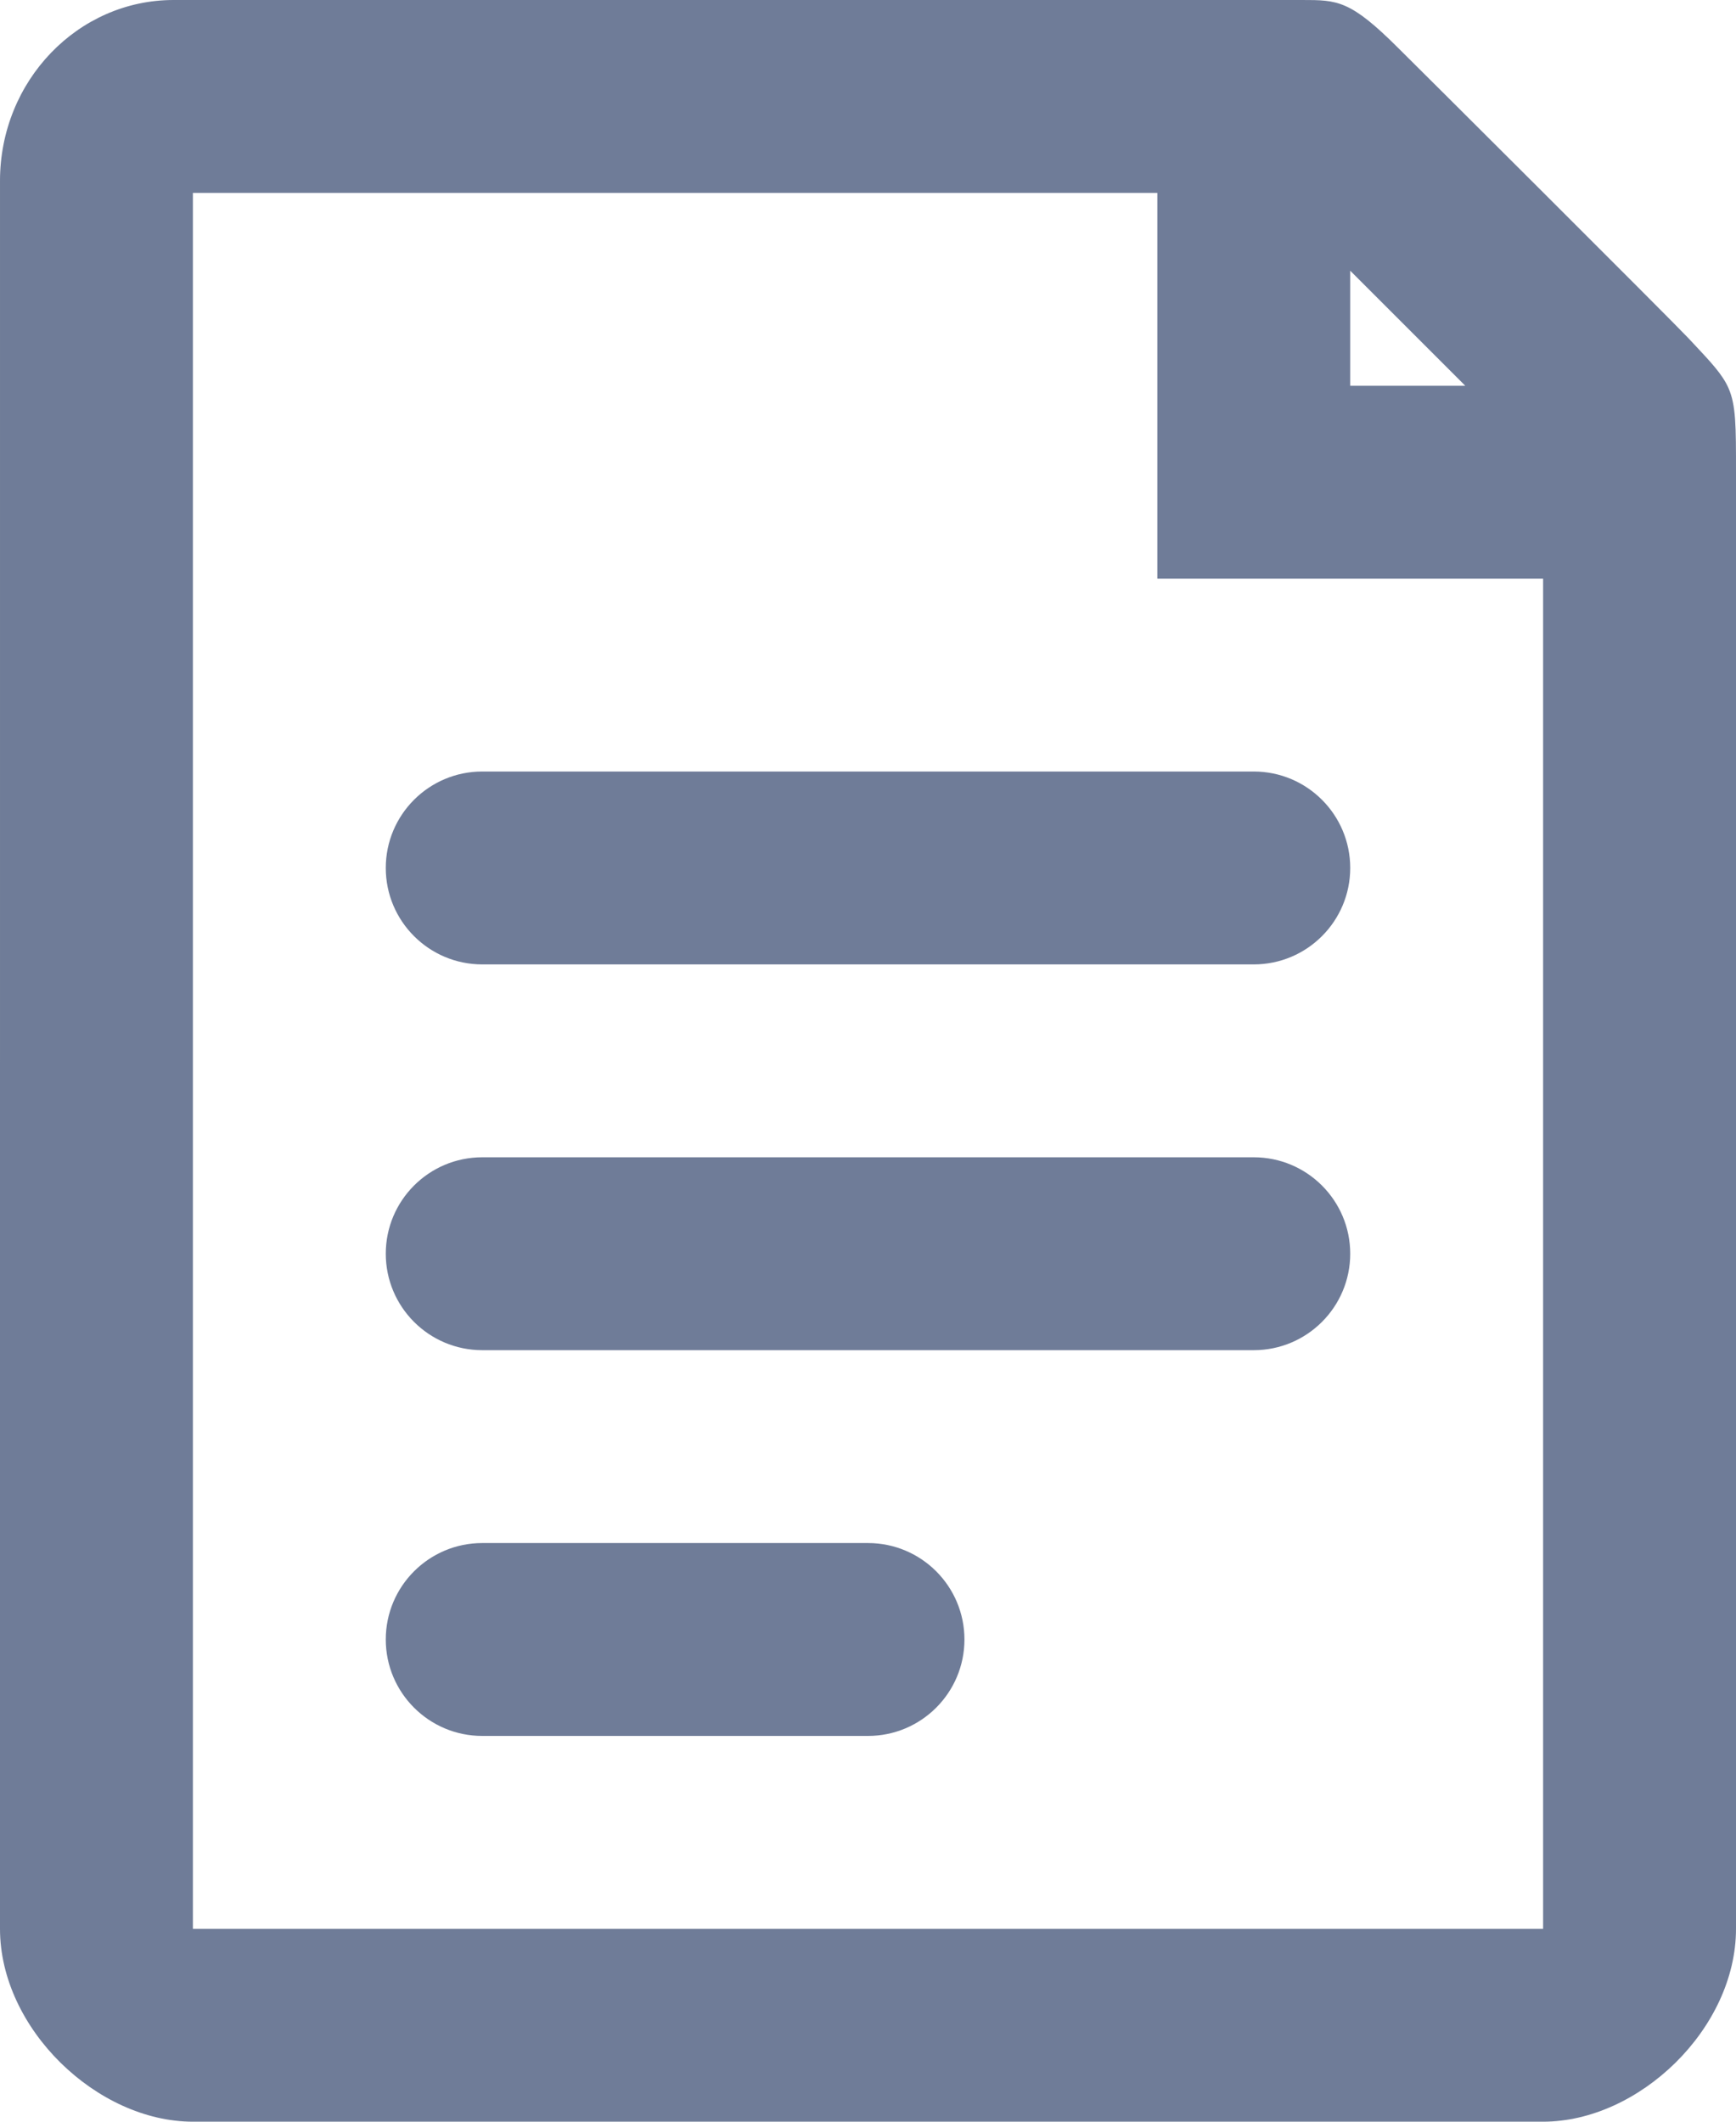 <svg width="18" height="22" viewBox="0 0 18 22" fill="none" xmlns="http://www.w3.org/2000/svg">
<path d="M5 10C4.448 10 4 9.552 4 9C4 8.448 4.448 8 5 8H13C13.552 8 14 8.448 14 9C14 9.552 13.552 10 13 10H5Z" fill="#6F7C98"/>
<path d="M5 14C4.448 14 4 13.552 4 13C4 12.448 4.448 12 5 12H13C13.552 12 14 12.448 14 13C14 13.552 13.552 14 13 14H5Z" fill="#6F7C98"/>
<path d="M5 18C4.448 18 4 17.552 4 17C4 16.448 4.448 16 5 16H9C9.552 16 10 16.448 10 17C10 17.552 9.552 18 9 18H5Z" fill="#6F7C98"/>
<path fill-rule="evenodd" clip-rule="evenodd" d="M13.5 0H6H1.8C0.806 0 2.47955e-05 0.84 2.47955e-05 1.875L1.84175e-05 10.994L0 11L1.83924e-05 11.006L0 20C0 21.035 1.006 22 2 22H16C16.994 22 18 21.035 18 20L18 4.897C18 4.414 18 4.202 17.922 4.024C17.86 3.884 17.749 3.765 17.55 3.553L17.5 3.5C17.333 3.322 14.666 0.663 14.5 0.5C14 0 13.868 -3.50155e-10 13.5 0ZM2 2H12V6H16L16 20H2L2 2ZM15.193 4L14 2.807V4H15.193Z" fill="#6F7C98"/>
</svg>
